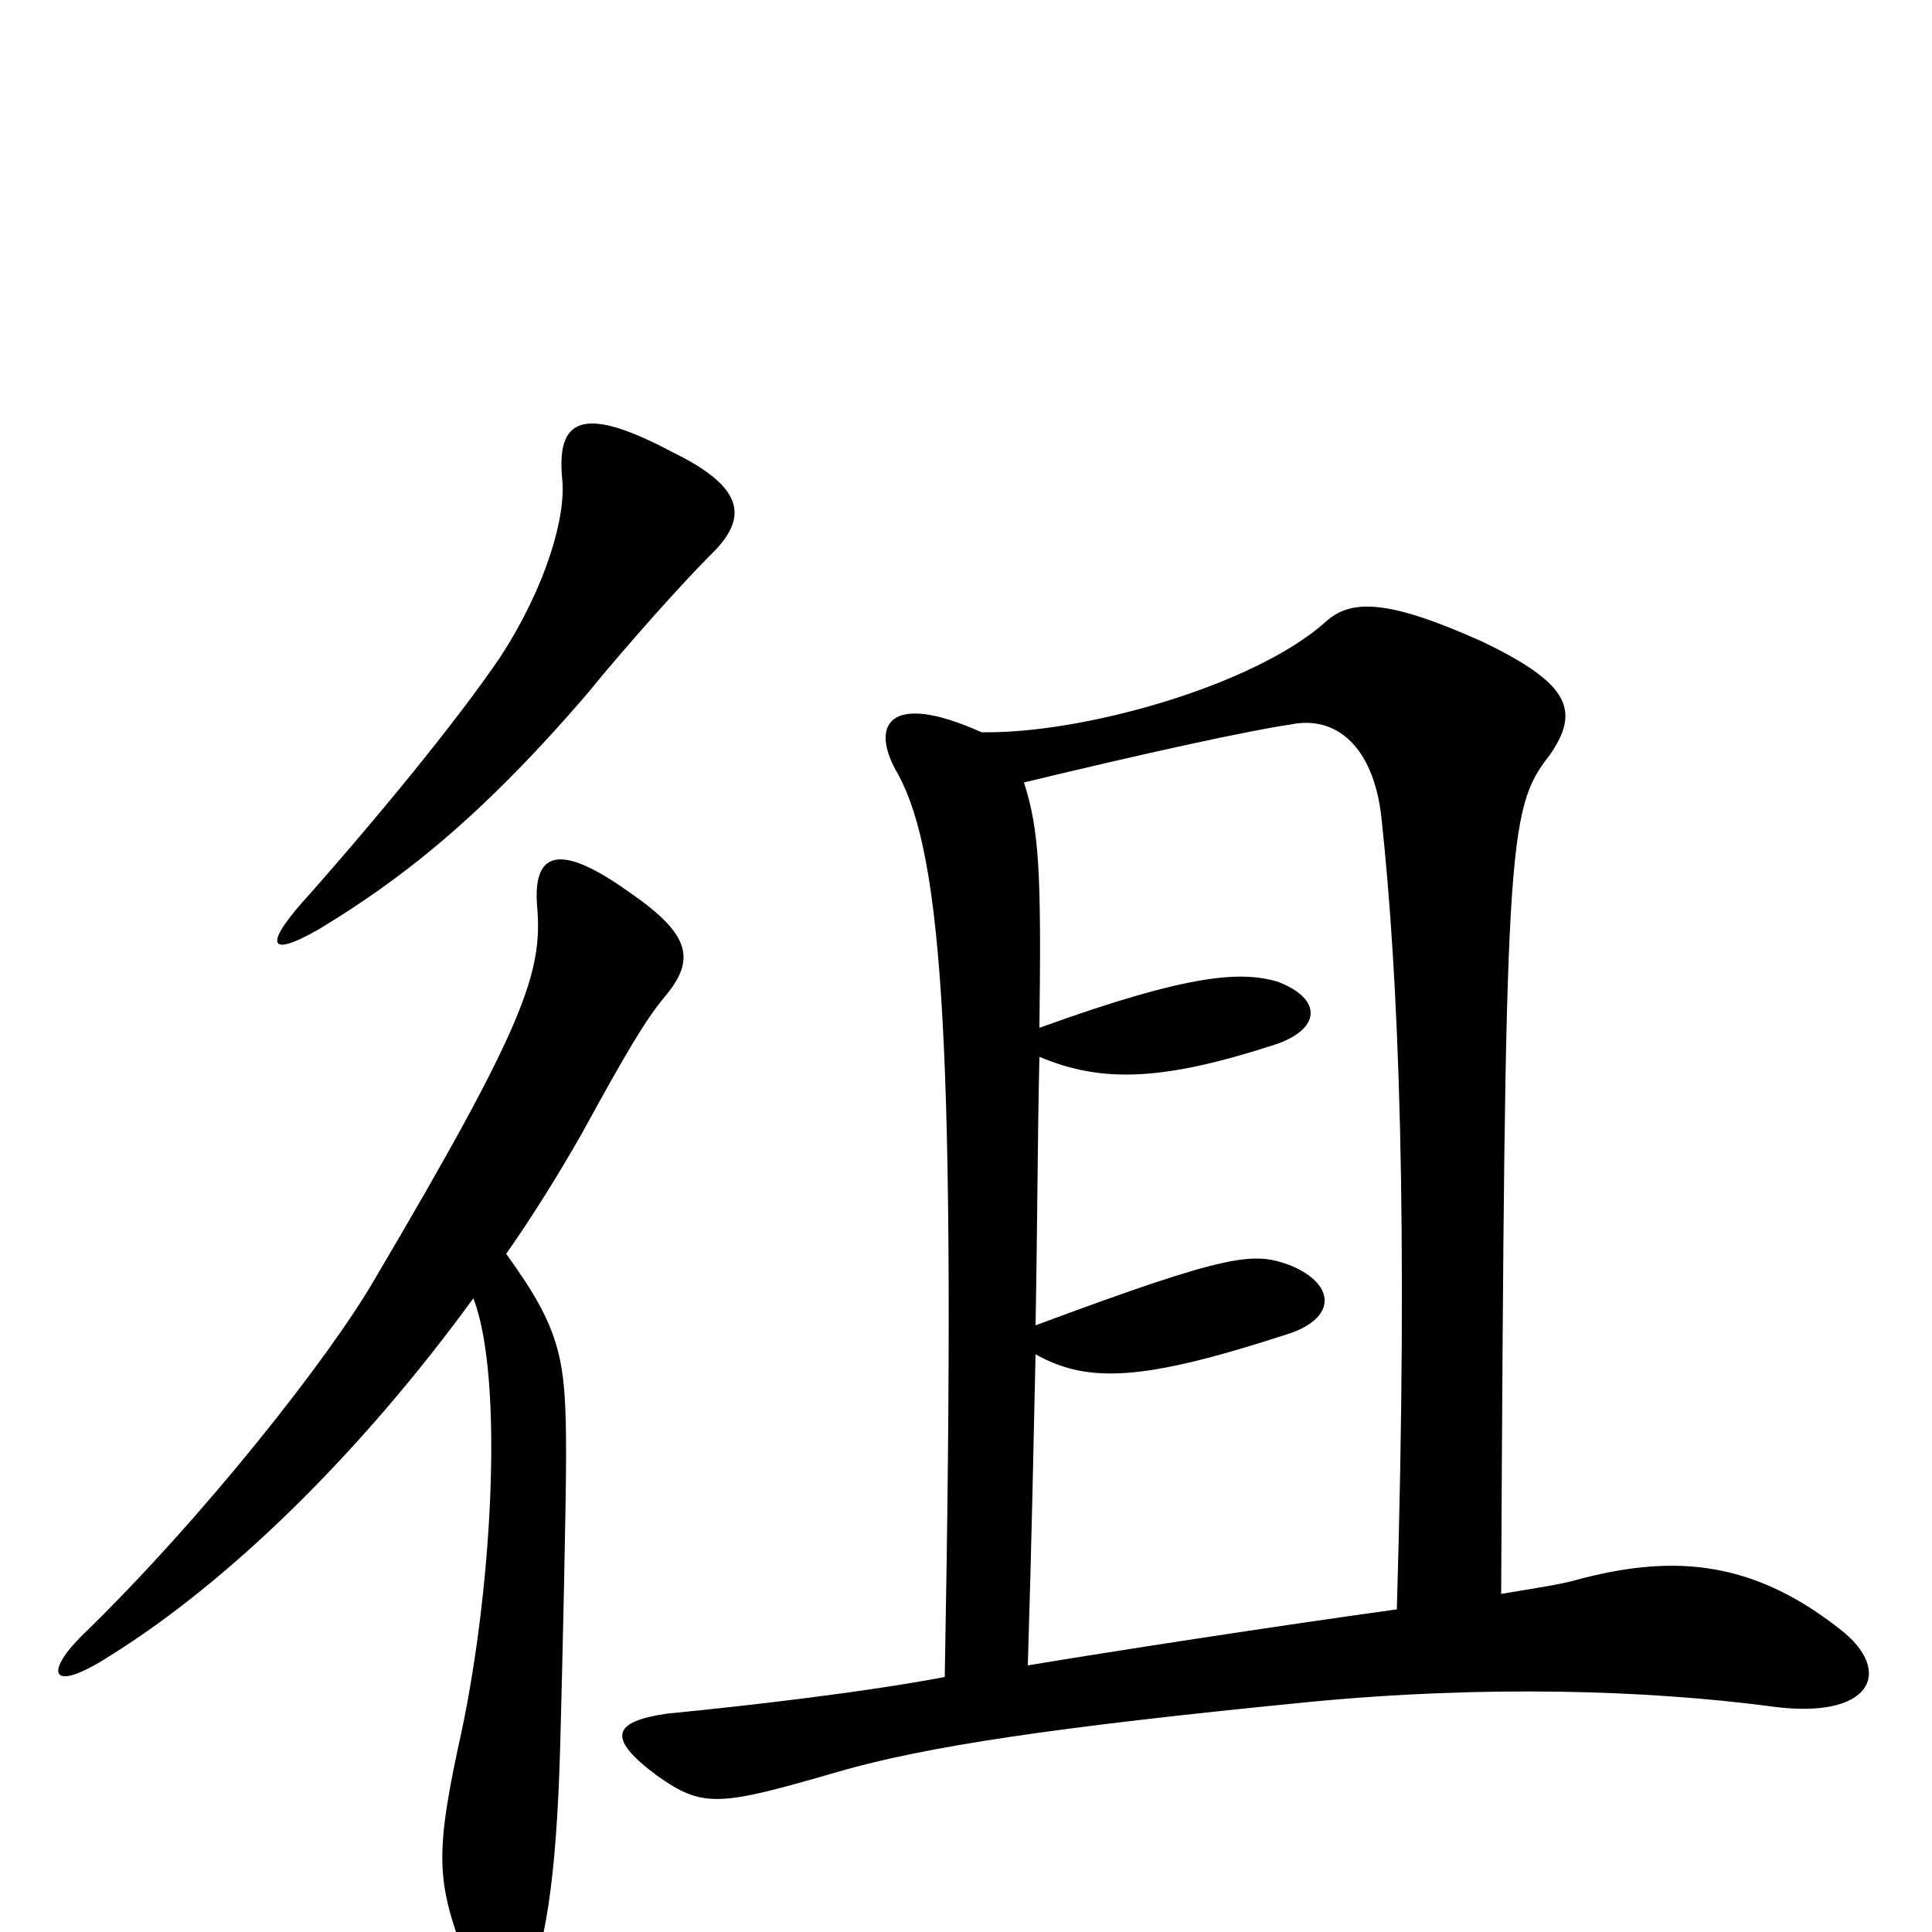 <svg xmlns="http://www.w3.org/2000/svg" viewBox="0 -1000 1000 1000">
	<path fill="#000000" d="M367 -712C387 -731 387 -747 348 -766C301 -791 288 -783 291 -752C293 -733 283 -697 259 -660C240 -632 205 -588 161 -538C137 -512 137 -503 165 -519C208 -545 249 -577 304 -641C326 -668 355 -700 367 -712ZM952 -157C905 -194 863 -195 815 -182C808 -180 795 -178 777 -175C779 -564 780 -581 802 -609C818 -632 813 -646 767 -668C718 -690 699 -690 686 -678C649 -645 560 -620 508 -621C459 -643 450 -624 465 -599C488 -556 495 -458 489 -132C447 -124 386 -117 345 -113C318 -109 313 -101 340 -81C364 -64 372 -65 434 -83C479 -96 545 -106 677 -119C770 -128 853 -125 915 -117C969 -109 981 -135 952 -157ZM344 -484C360 -503 358 -516 326 -538C287 -566 276 -557 278 -531C281 -497 272 -470 194 -338C171 -298 105 -214 42 -153C23 -134 26 -123 57 -143C118 -181 186 -247 245 -328C261 -287 255 -174 237 -95C224 -34 227 -23 244 22C251 40 266 43 274 25C281 8 288 -21 290 -98C291 -134 293 -221 293 -246C293 -296 291 -311 262 -351C276 -371 289 -392 301 -413C324 -455 334 -472 344 -484ZM723 -167C658 -158 574 -145 532 -138C534 -203 535 -254 536 -299C563 -284 591 -285 665 -309C692 -317 692 -335 668 -345C649 -352 638 -352 536 -314C537 -368 537 -410 538 -453C571 -439 603 -441 659 -459C684 -467 685 -483 661 -492C643 -497 618 -497 538 -468C539 -548 538 -570 530 -595C592 -610 647 -622 668 -625C692 -630 711 -613 715 -577C724 -494 729 -370 723 -167Z"/>
</svg>